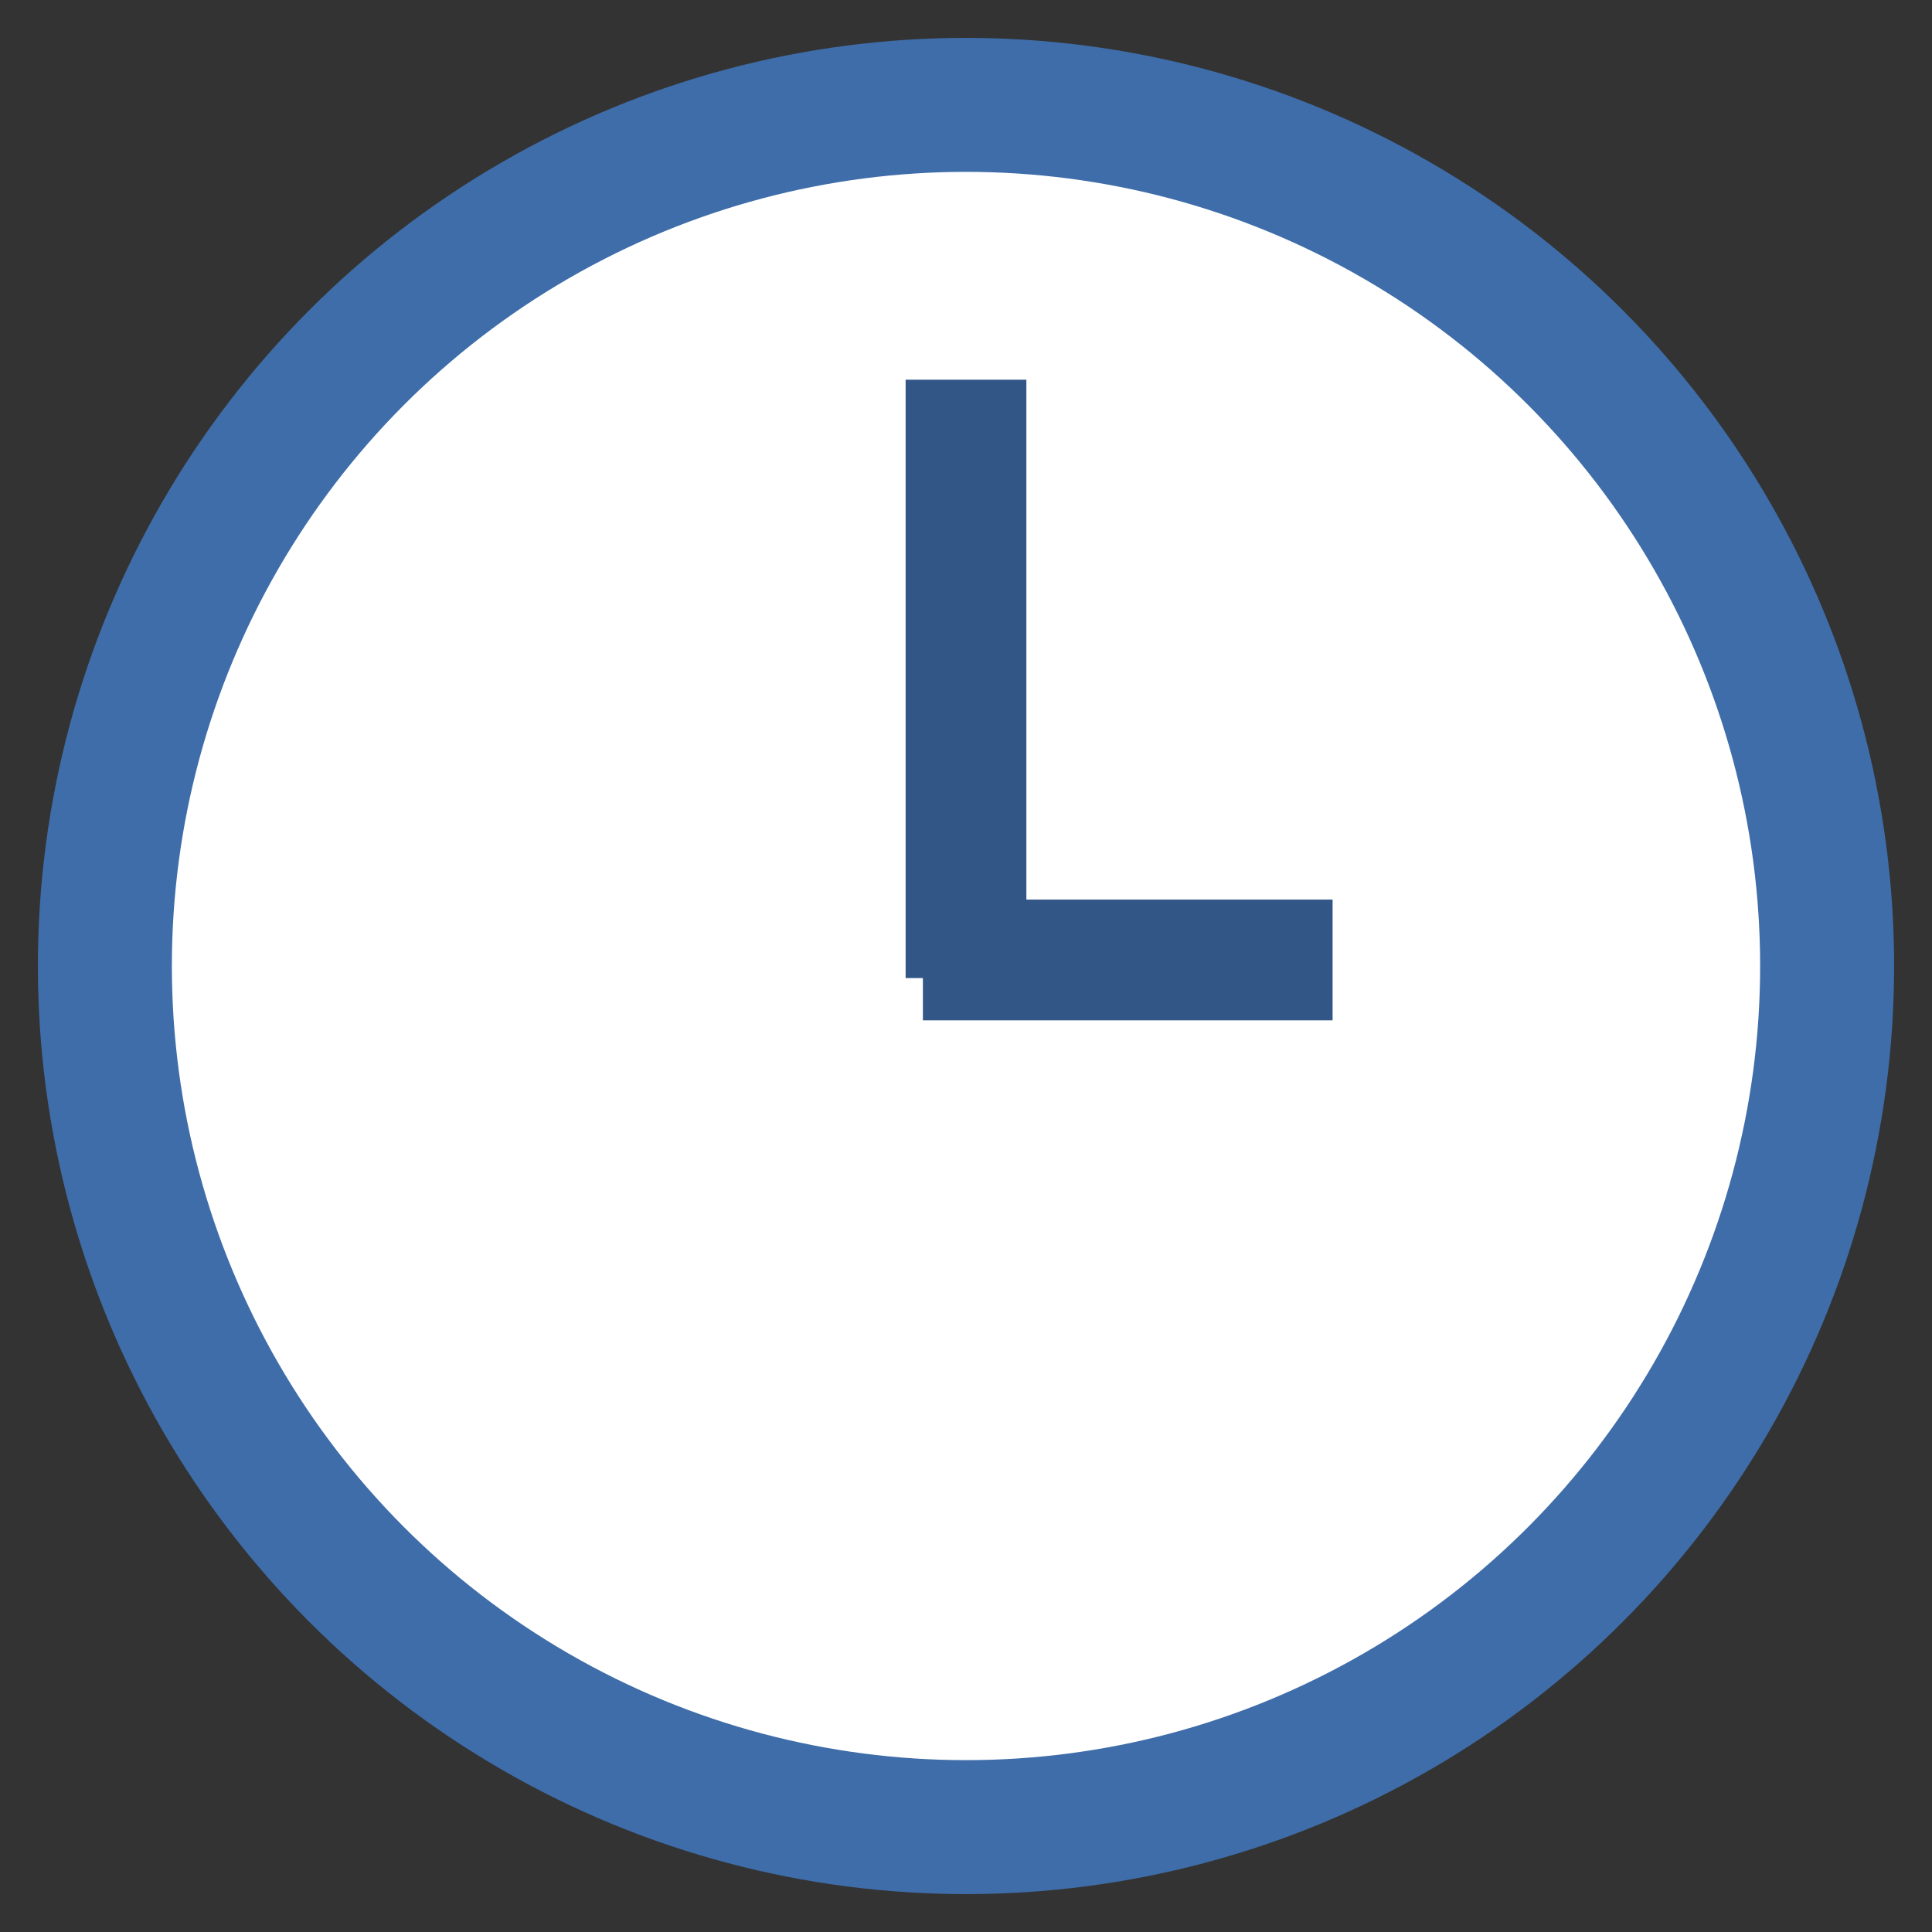 <?xml version="1.0" encoding="UTF-8" standalone="no"?>
<svg xmlns:rdf="http://www.w3.org/1999/02/22-rdf-syntax-ns#" xmlns="http://www.w3.org/2000/svg" viewBox="0 0 32 32" height="32" width="32" version="1.1" xmlns:cc="http://creativecommons.org/ns#" xmlns:dc="http://purl.org/dc/elements/1.1/">
 <rect x="0" y="0" width="32" height="32" fill="#333333" stroke="none"/>
 <g transform="translate(0 -1020.4)">
  <rect stroke-linejoin="round" height="148.57" width="154.29" stroke="#3e6da9" stroke-linecap="round" y="1460.9" x="920" stroke-width="20" fill="#fff"/>
  <g>
   <circle stroke-width="2.219" stroke-linecap="round" stroke="#3e6da9" cy="1036.4" cx="16" r="14.263" fill="#fff"/>
   <path d="m16 1036.6v-9.911" stroke="#325787" stroke-width="2" fill="none"/>
   <path d="m15.286 1036.3h6.786" stroke="#325787" stroke-width="2" fill="none"/>
  </g>
 </g>
</svg>
